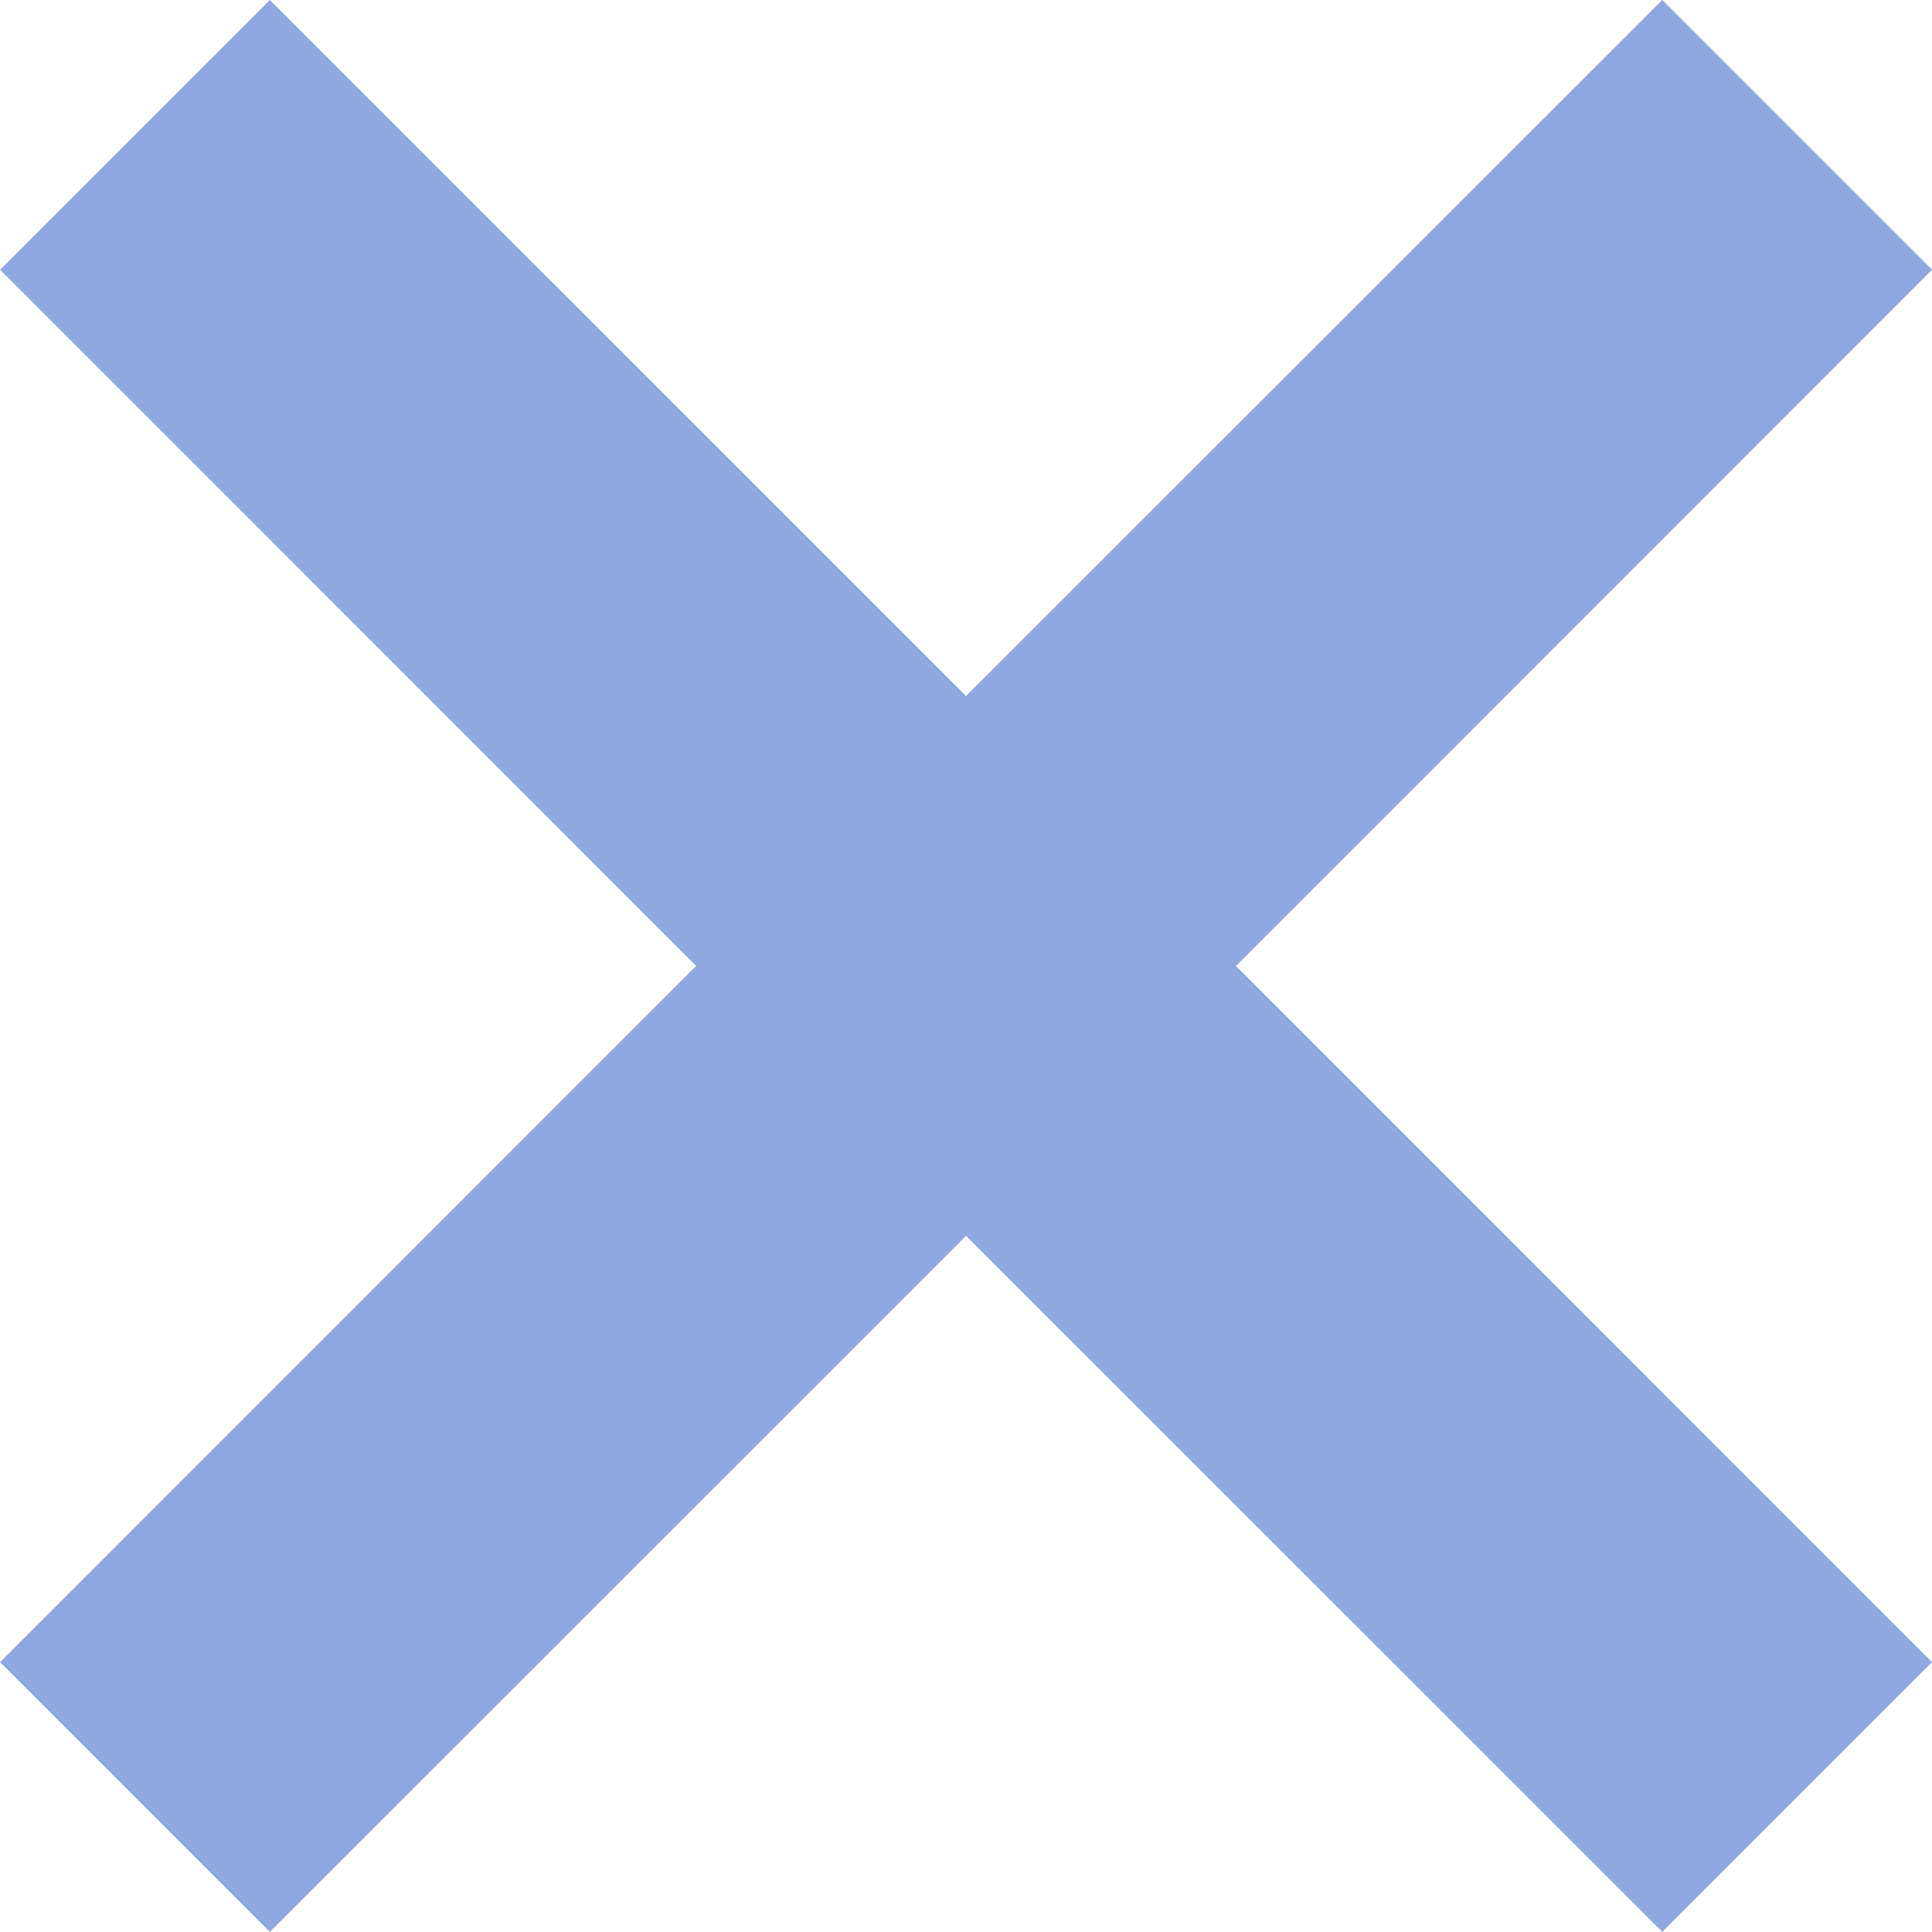 <?xml version="1.0" encoding="UTF-8" standalone="no"?>
<!-- Created with Inkscape (http://www.inkscape.org/) -->

<svg
   xmlns:dc="http://purl.org/dc/elements/1.1/"
   xmlns:cc="http://creativecommons.org/ns#"
   xmlns:rdf="http://www.w3.org/1999/02/22-rdf-syntax-ns#"
   xmlns:svg="http://www.w3.org/2000/svg"
   xmlns="http://www.w3.org/2000/svg"
   xmlns:sodipodi="http://sodipodi.sourceforge.net/DTD/sodipodi-0.dtd"
   xmlns:inkscape="http://www.inkscape.org/namespaces/inkscape"
   width="29.104mm"
   height="29.104mm"
   viewBox="0 0 29.104 29.104"
   version="1.1"
   id="svg8"
   inkscape:version="0.92.1 r15371"
   sodipodi:docname="cross.svg">
  <defs
     id="defs2" />
  <sodipodi:namedview
     id="base"
     pagecolor="#ffffff"
     bordercolor="#666666"
     borderopacity="1.0"
     inkscape:pageopacity="0.0"
     inkscape:pageshadow="2"
     inkscape:zoom="0.35"
     inkscape:cx="-283.14331"
     inkscape:cy="109.71389"
     inkscape:document-units="mm"
     inkscape:current-layer="layer1"
     showgrid="false"
     inkscape:window-width="1366"
     inkscape:window-height="696"
     inkscape:window-x="0"
     inkscape:window-y="28"
     inkscape:window-maximized="1" />
  <g
     inkscape:label="Layer 1"
     inkscape:groupmode="layer"
     id="layer1"
     transform="translate(-22.376,-148.758)">
    <path
       style="fill:#88a2df;fill-opacity:0.941;stroke-width:0.068"
       d="m 24.409,175.829 -2.032,-2.032 5.243,-5.244 5.243,-5.244 -5.243,-5.244 -5.243,-5.244 2.032,-2.032 2.032,-2.032 5.244,5.243 5.244,5.243 5.244,-5.243 5.244,-5.243 2.032,2.032 2.032,2.032 -5.243,5.244 -5.243,5.244 5.243,5.244 5.243,5.244 -2.032,2.032 -2.032,2.032 -5.244,-5.243 -5.244,-5.243 -5.244,5.243 -5.244,5.243 z"
       id="path4496"
       inkscape:connector-curvature="0" />
  </g>
</svg>
